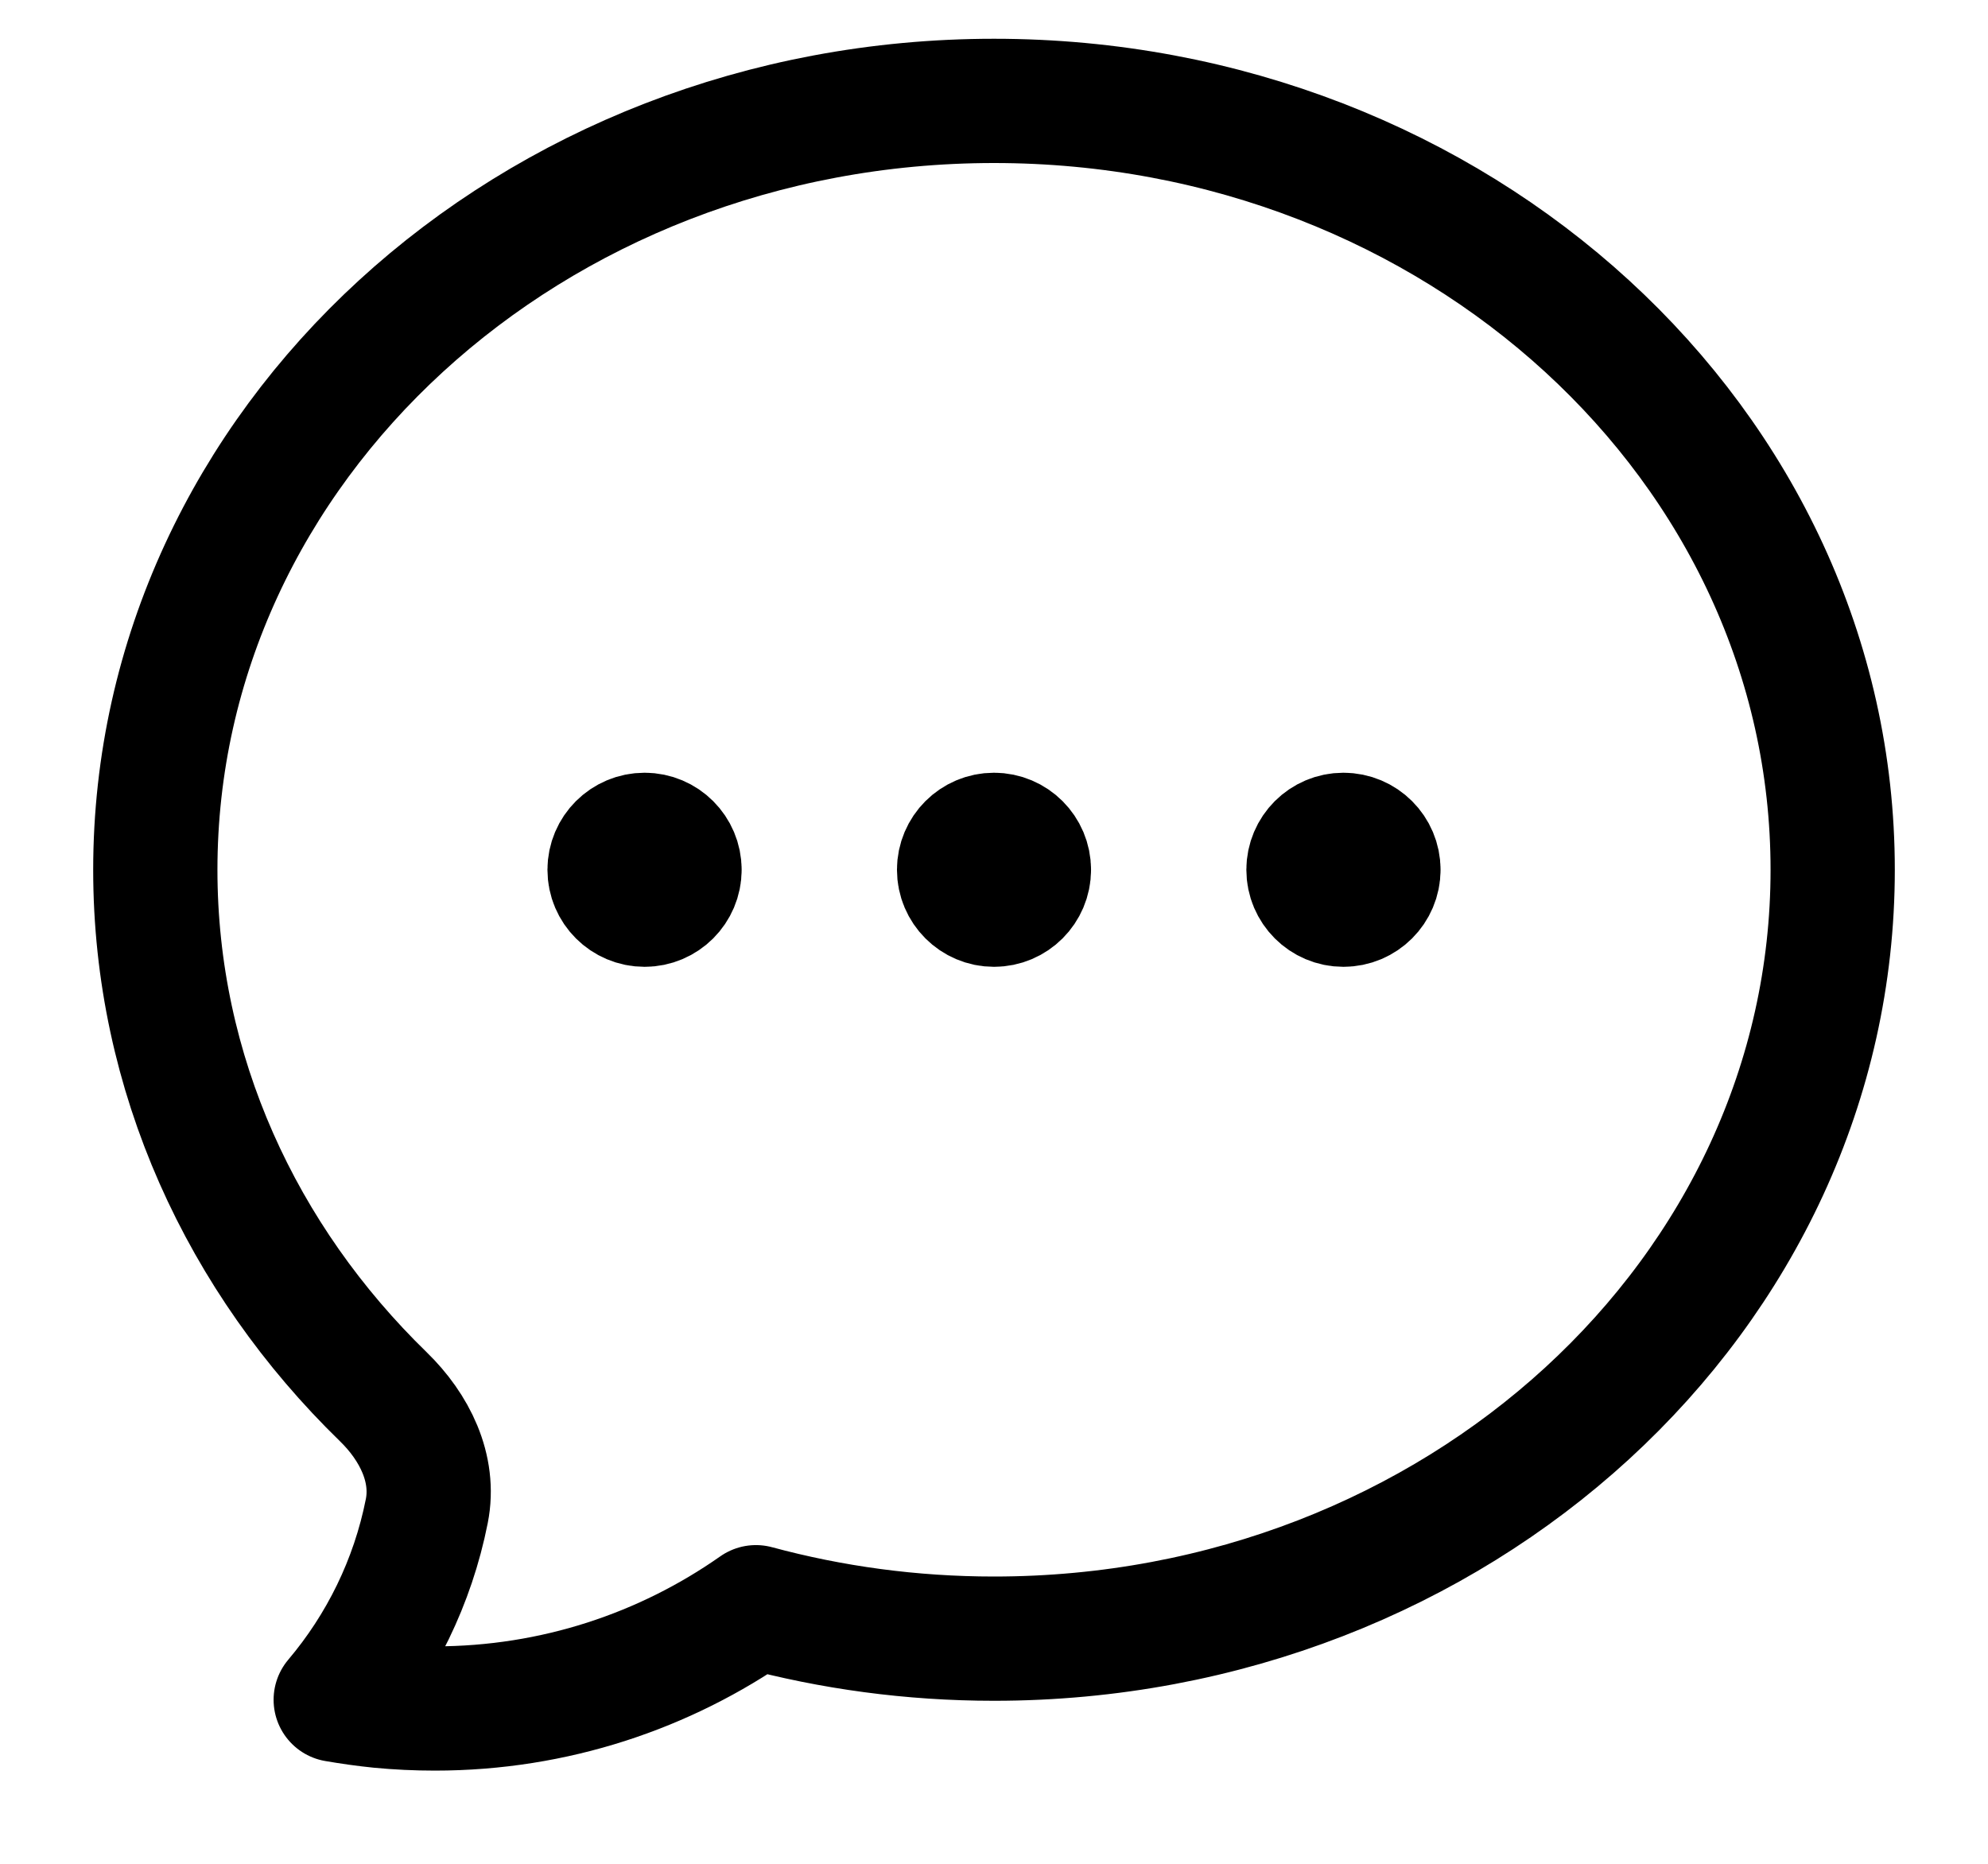<svg width="16" height="15" viewBox="0 0 16 15" fill="none" xmlns="http://www.w3.org/2000/svg">
<path d="M5.469 7C5.469 7.155 5.343 7.281 5.188 7.281C5.032 7.281 4.906 7.155 4.906 7C4.906 6.845 5.032 6.719 5.188 6.719C5.343 6.719 5.469 6.845 5.469 7ZM5.469 7H5.188M8.281 7C8.281 7.155 8.155 7.281 8 7.281C7.845 7.281 7.719 7.155 7.719 7C7.719 6.845 7.845 6.719 8 6.719C8.155 6.719 8.281 6.845 8.281 7ZM8.281 7H8M11.094 7C11.094 7.155 10.968 7.281 10.812 7.281C10.657 7.281 10.531 7.155 10.531 7C10.531 6.845 10.657 6.719 10.812 6.719C10.968 6.719 11.094 6.845 11.094 7ZM11.094 7H10.812M14.75 7C14.75 10.417 11.728 13.188 8 13.188C7.334 13.188 6.691 13.099 6.084 12.935C5.353 13.448 4.462 13.75 3.5 13.75C3.351 13.75 3.203 13.743 3.057 13.729C2.938 13.717 2.819 13.7 2.702 13.68C3.064 13.252 3.322 12.732 3.435 12.161C3.503 11.818 3.336 11.485 3.085 11.241C1.947 10.134 1.25 8.641 1.25 7C1.25 3.583 4.272 0.812 8 0.812C11.728 0.812 14.75 3.583 14.75 7Z" stroke="black" stroke-linecap="round" stroke-linejoin="round"/>
</svg>
